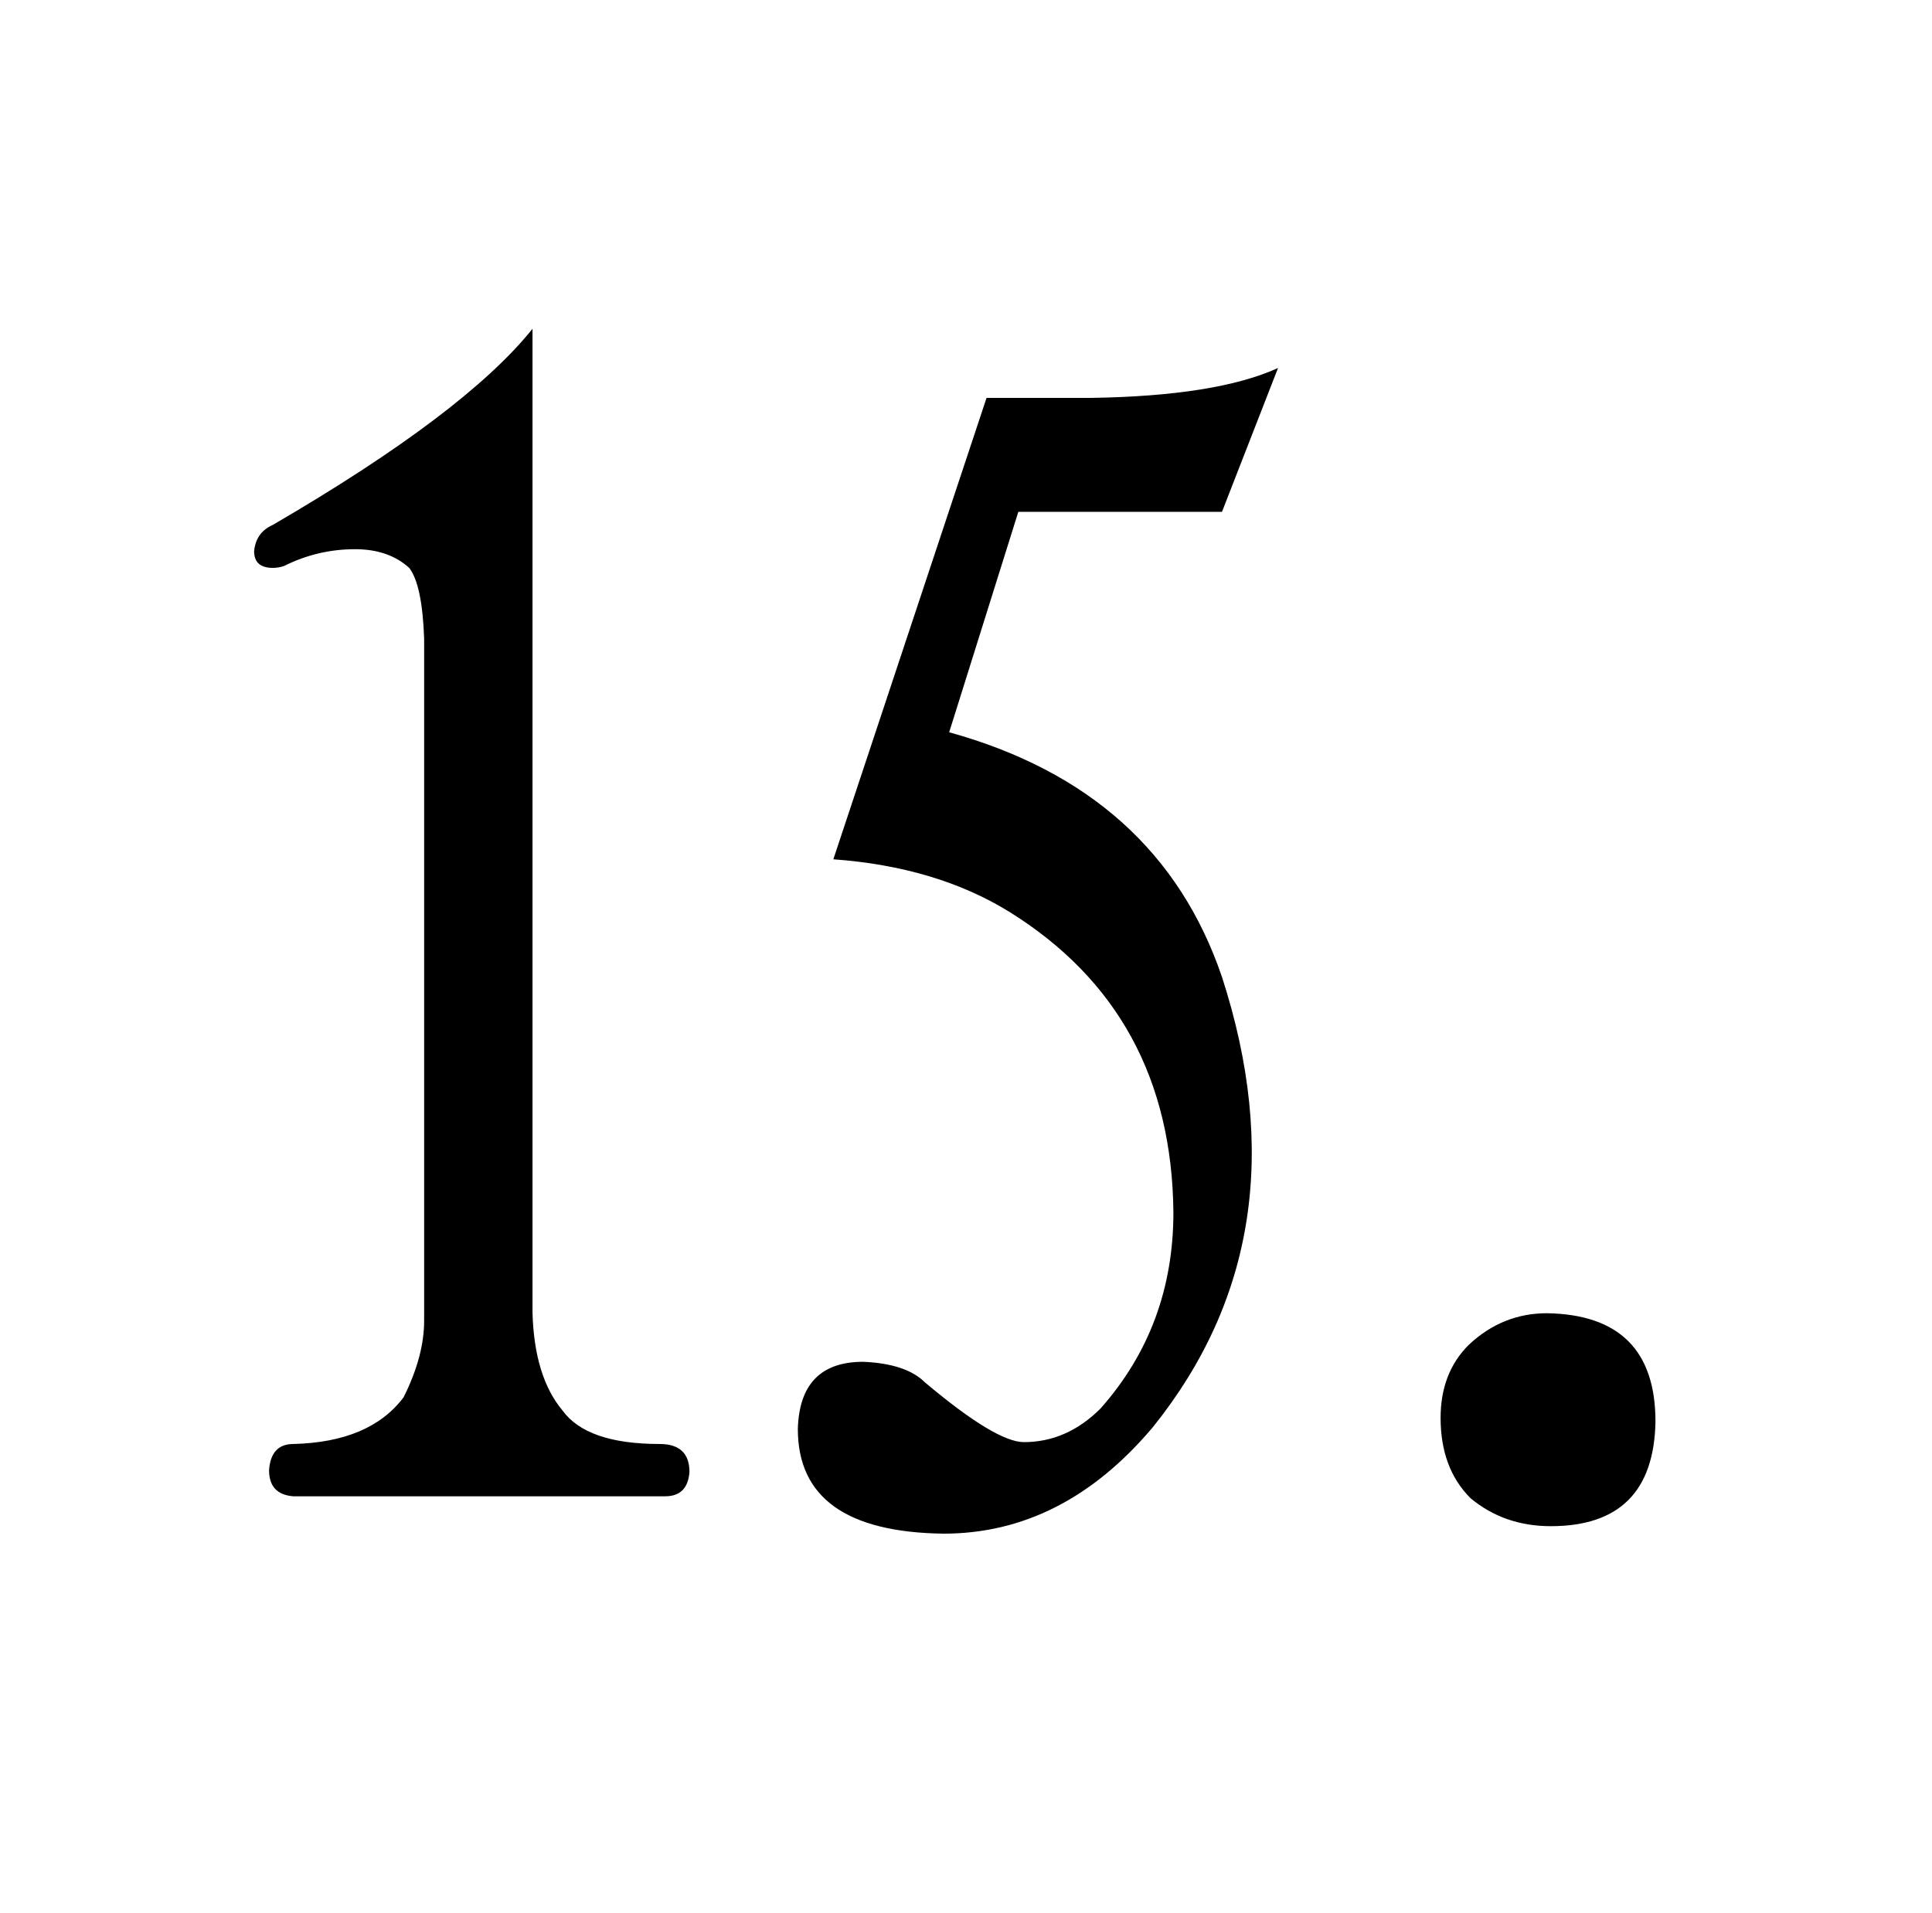 <?xml version="1.0" standalone="no"?>
<!DOCTYPE svg PUBLIC "-//W3C//DTD SVG 1.1//EN" "http://www.w3.org/Graphics/SVG/1.1/DTD/svg11.dtd" >
<svg xmlns="http://www.w3.org/2000/svg" xmlns:xlink="http://www.w3.org/1999/xlink" version="1.1" viewBox="-10 0 1034 1024">
  <g transform="matrix(1 0 0 -1 0 820)">
   <path fill="currentColor"
d="M818 117q-24 0 -42 -17q-15 -15 -15 -39q0 -27 16 -43q18 -15 43 -15q55 0 56 56q0 57 -58 58zM275 644q-36 -45 -139 -105q-9 -4 -10 -14q0 -9 10 -9q3 0 6 1q18 9 38 9q18 0 29 -10q7 -9 8 -38v-365q0 -19 -11 -41q-18 -24 -59 -25q-12 0 -13 -14q0 -13 13 -14h199
q12 0 13 13q0 15 -16 15q-39 0 -52 18q-15 18 -16 52v527zM436 360q55 -4 94 -28q87 -54 88 -161q0 -61 -39 -105q-18 -18 -41 -18q-15 0 -53 32q-10 10 -33 11q-34 0 -35 -36q0 -55 78 -56q64 0 112 57q82 102 37 241q-34 100 -146 131l37 118h109l30 77q-33 -15 -100 -16
h-56z" />
  </g>

</svg>
